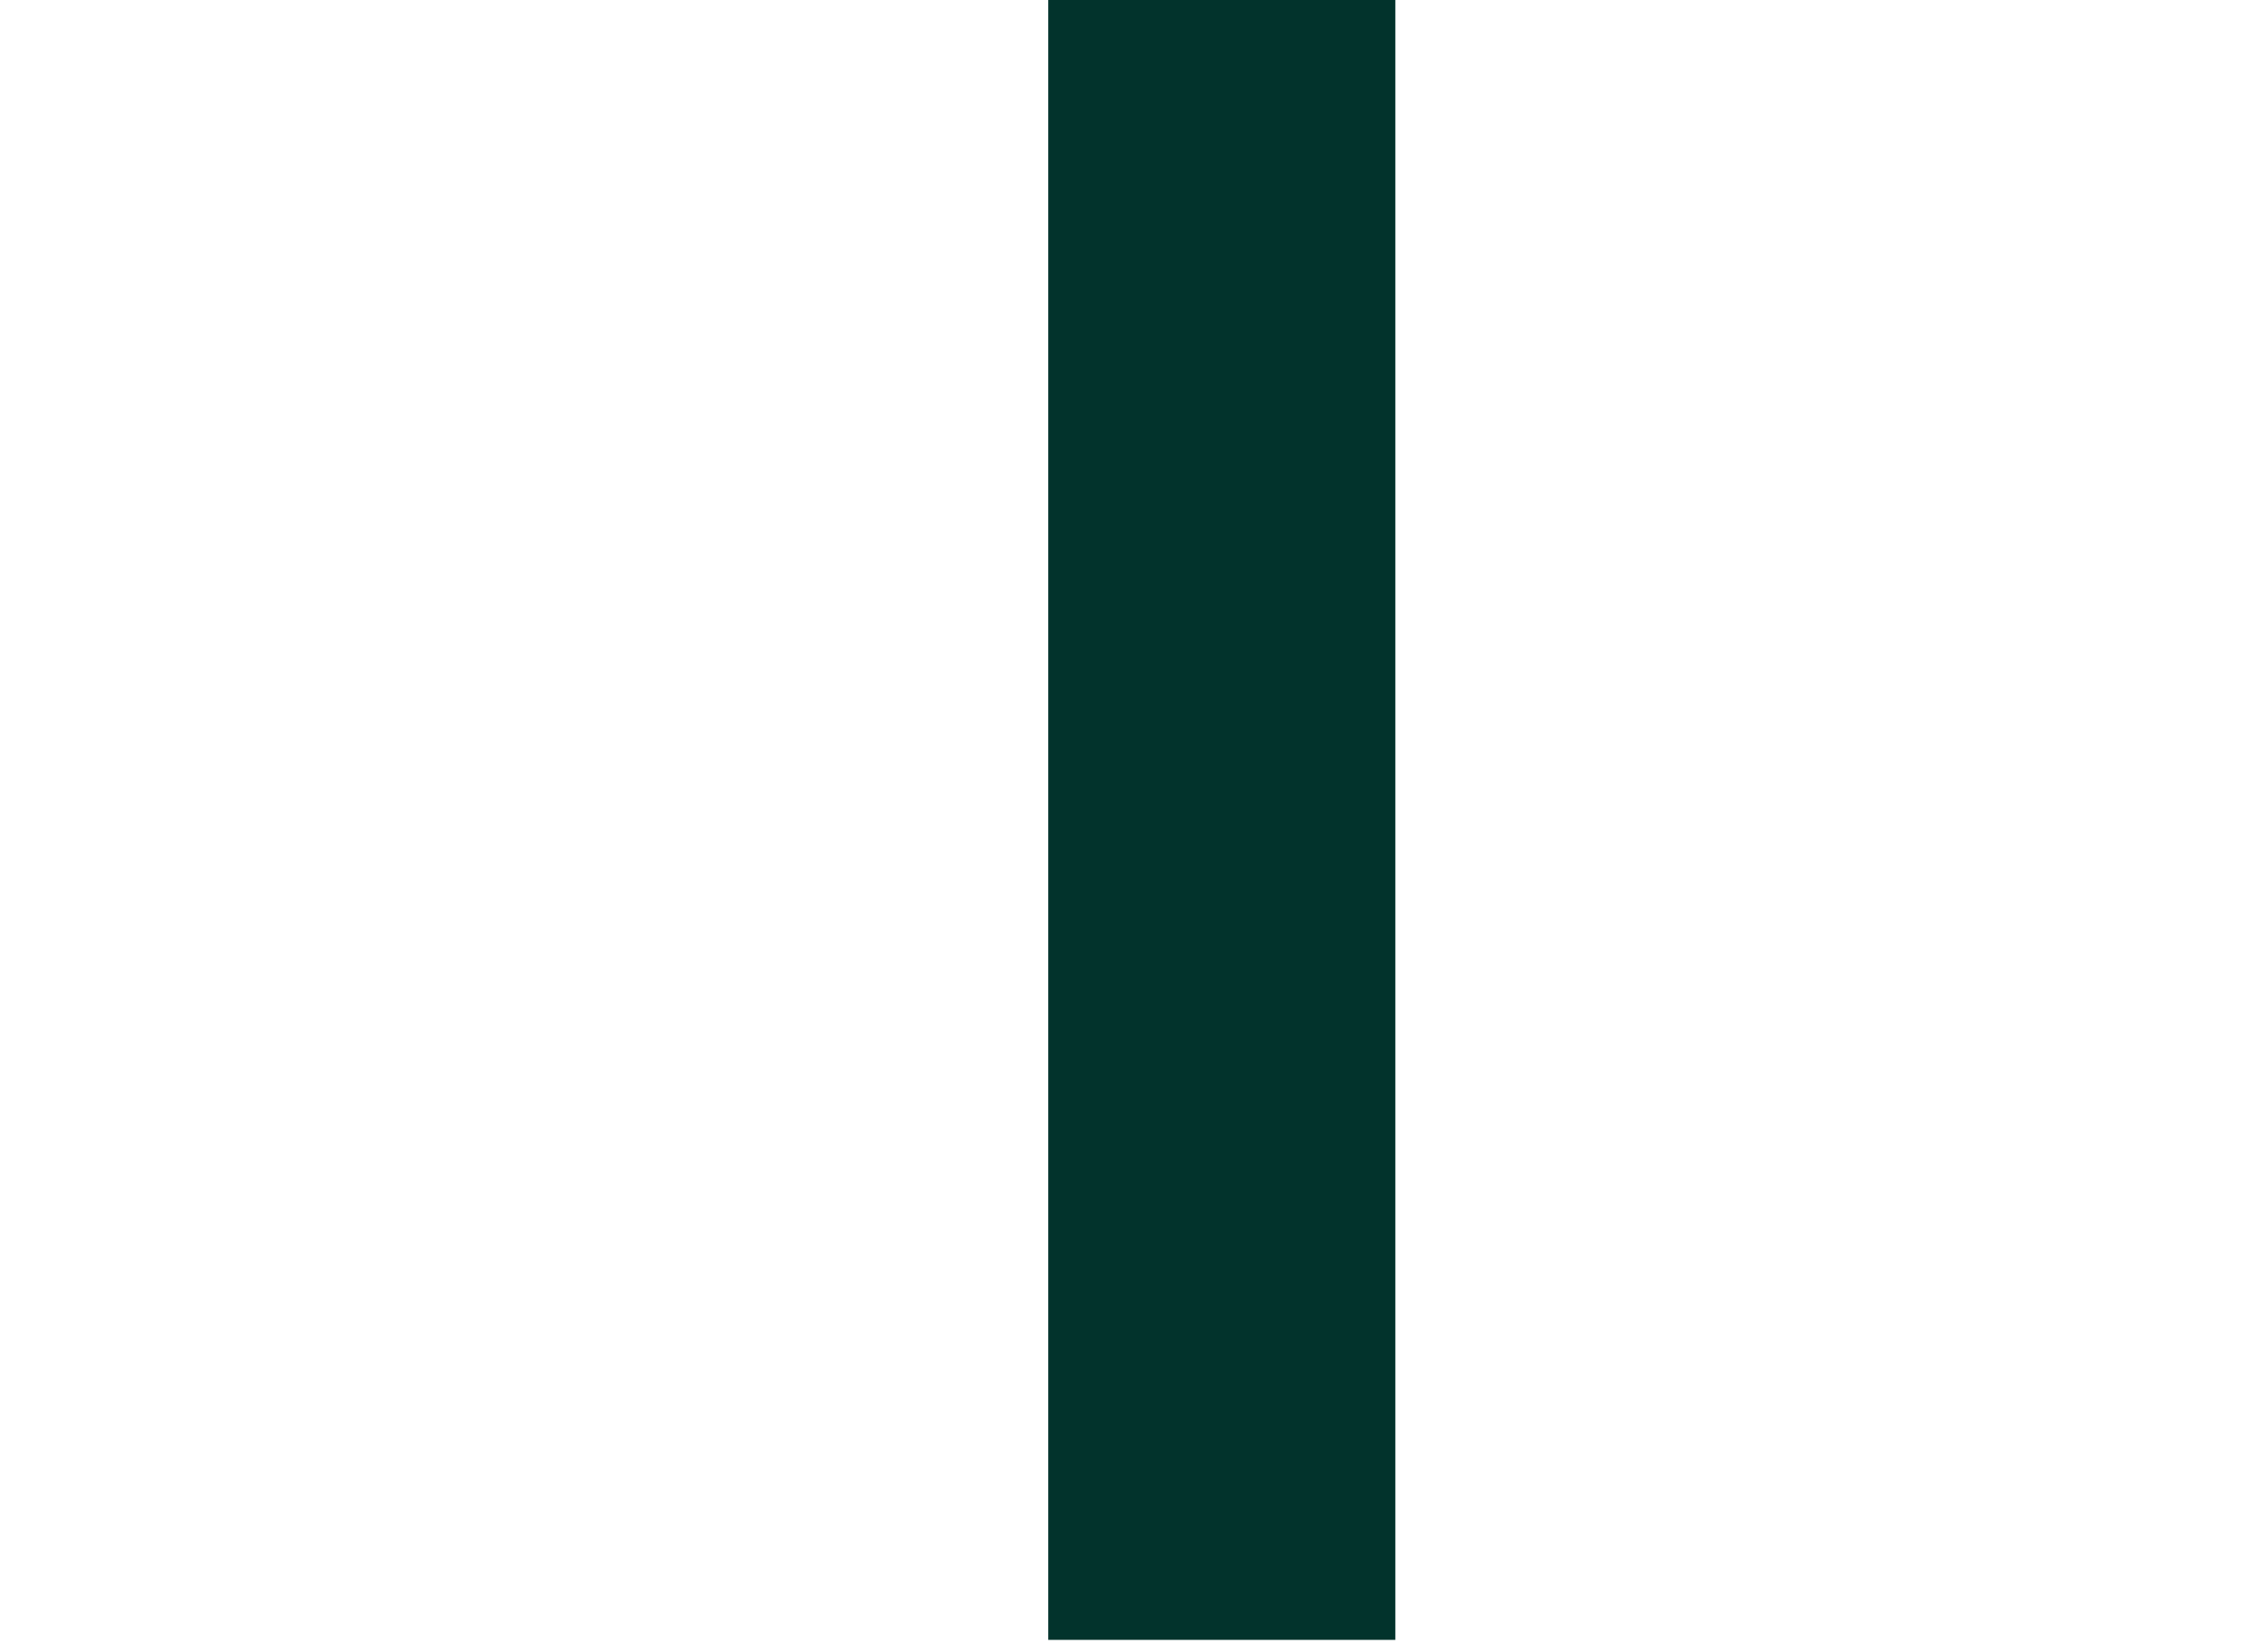<svg width="15" height="11" viewBox="0 0 15 11" fill="none" xmlns="http://www.w3.org/2000/svg">
<g clip-path="url(#clip0_241_4592)">
<path d="M9.29 -16.681H6.979V10.917H9.29V-16.681Z" fill="#02332C"/>
</g>
<defs>
<clipPath id="clip0_241_4592">
<rect width="14.244" height="45.227" fill="white" transform="translate(0.152 -34.31)"/>
</clipPath>
</defs>
</svg>
